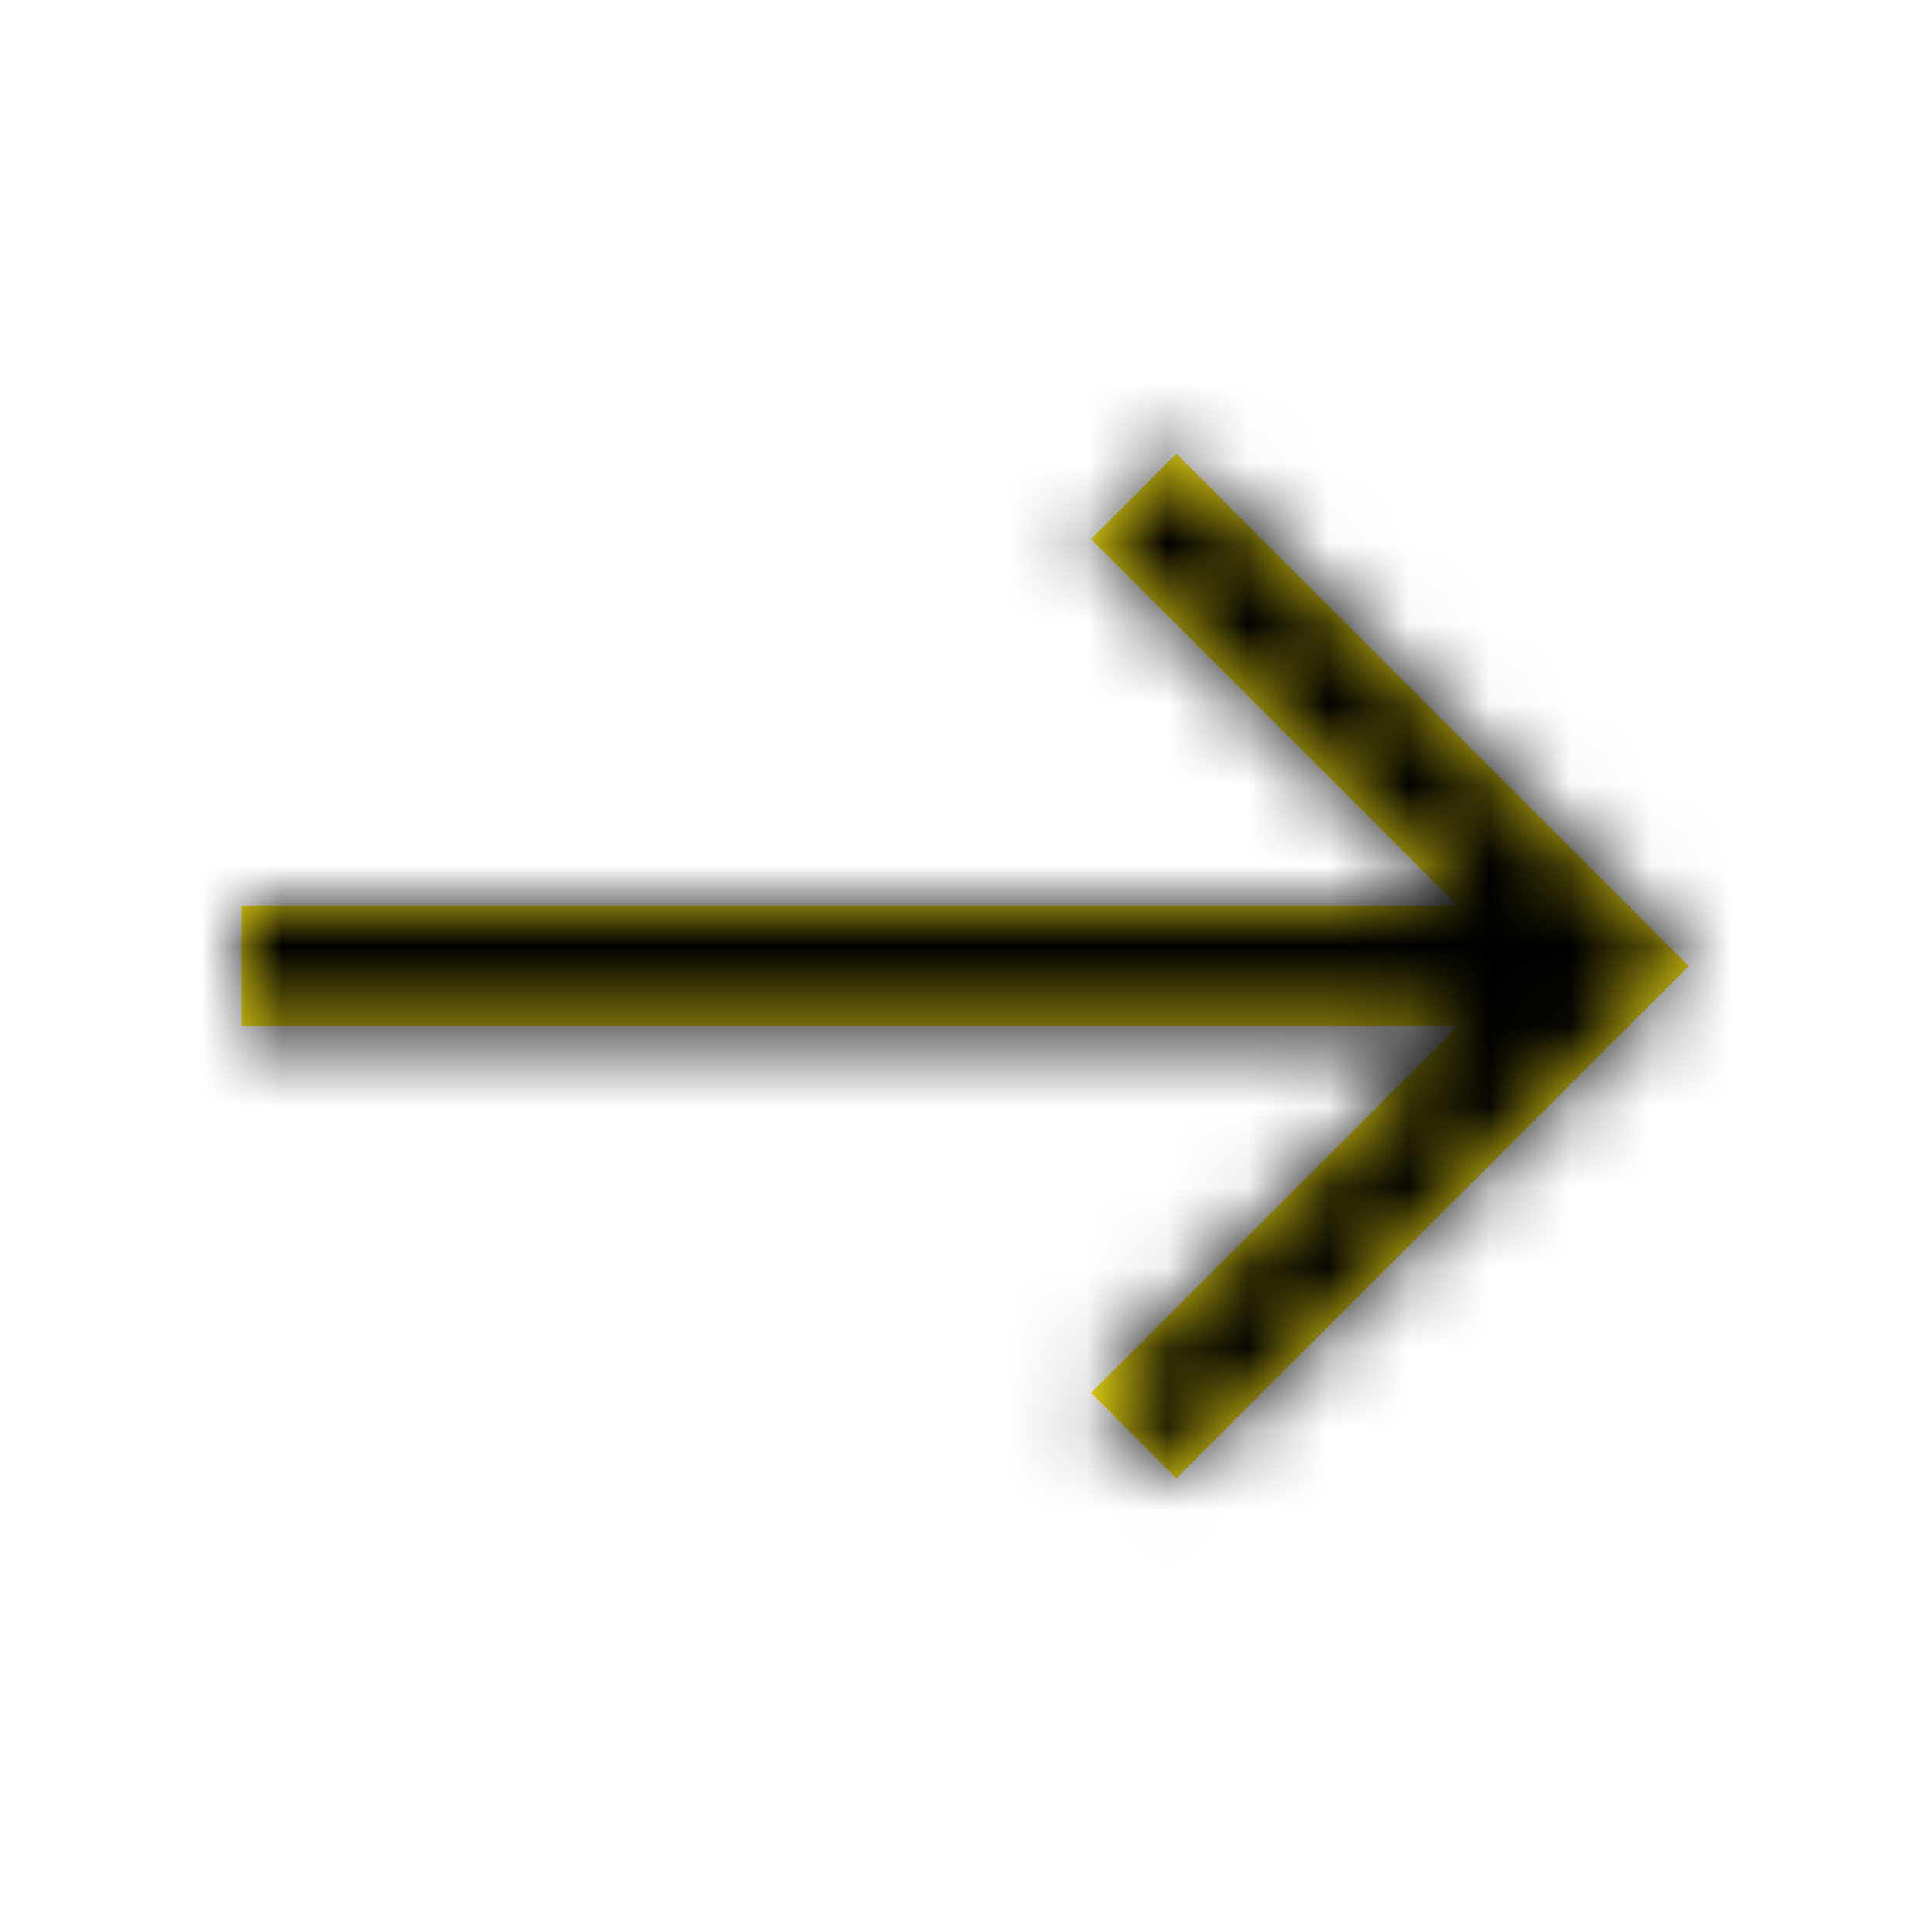 <svg xmlns="http://www.w3.org/2000/svg" xmlns:xlink="http://www.w3.org/1999/xlink" width="24" height="24" viewBox="0 0 24 24">
    <defs>
        <path id="prefix__a" d="M15.107 6L10.553 1.447 11.614 0.386 17.228 6 17.25 6 17.25 6.022 17.978 6.75 17.25 7.478 17.25 7.5 17.228 7.5 11.614 13.114 10.553 12.053 15.107 7.5 0 7.5 0 6z"/>
    </defs>
    <g fill="none" fill-rule="evenodd">
        <path d="M0 0H24V24H0z"/>
        <g transform="translate(3 5.25)">
            <mask id="prefix__b" fill="#fff">
                <use xlink:href="#prefix__a"/>
            </mask>
            <use fill="#F8E414" xlink:href="#prefix__a"/>
            <g fill="#000" mask="url(#prefix__b)">
                <path d="M0 0H24V24H0z" transform="translate(-3 -5.25)"/>
            </g>
        </g>
    </g>
</svg>

